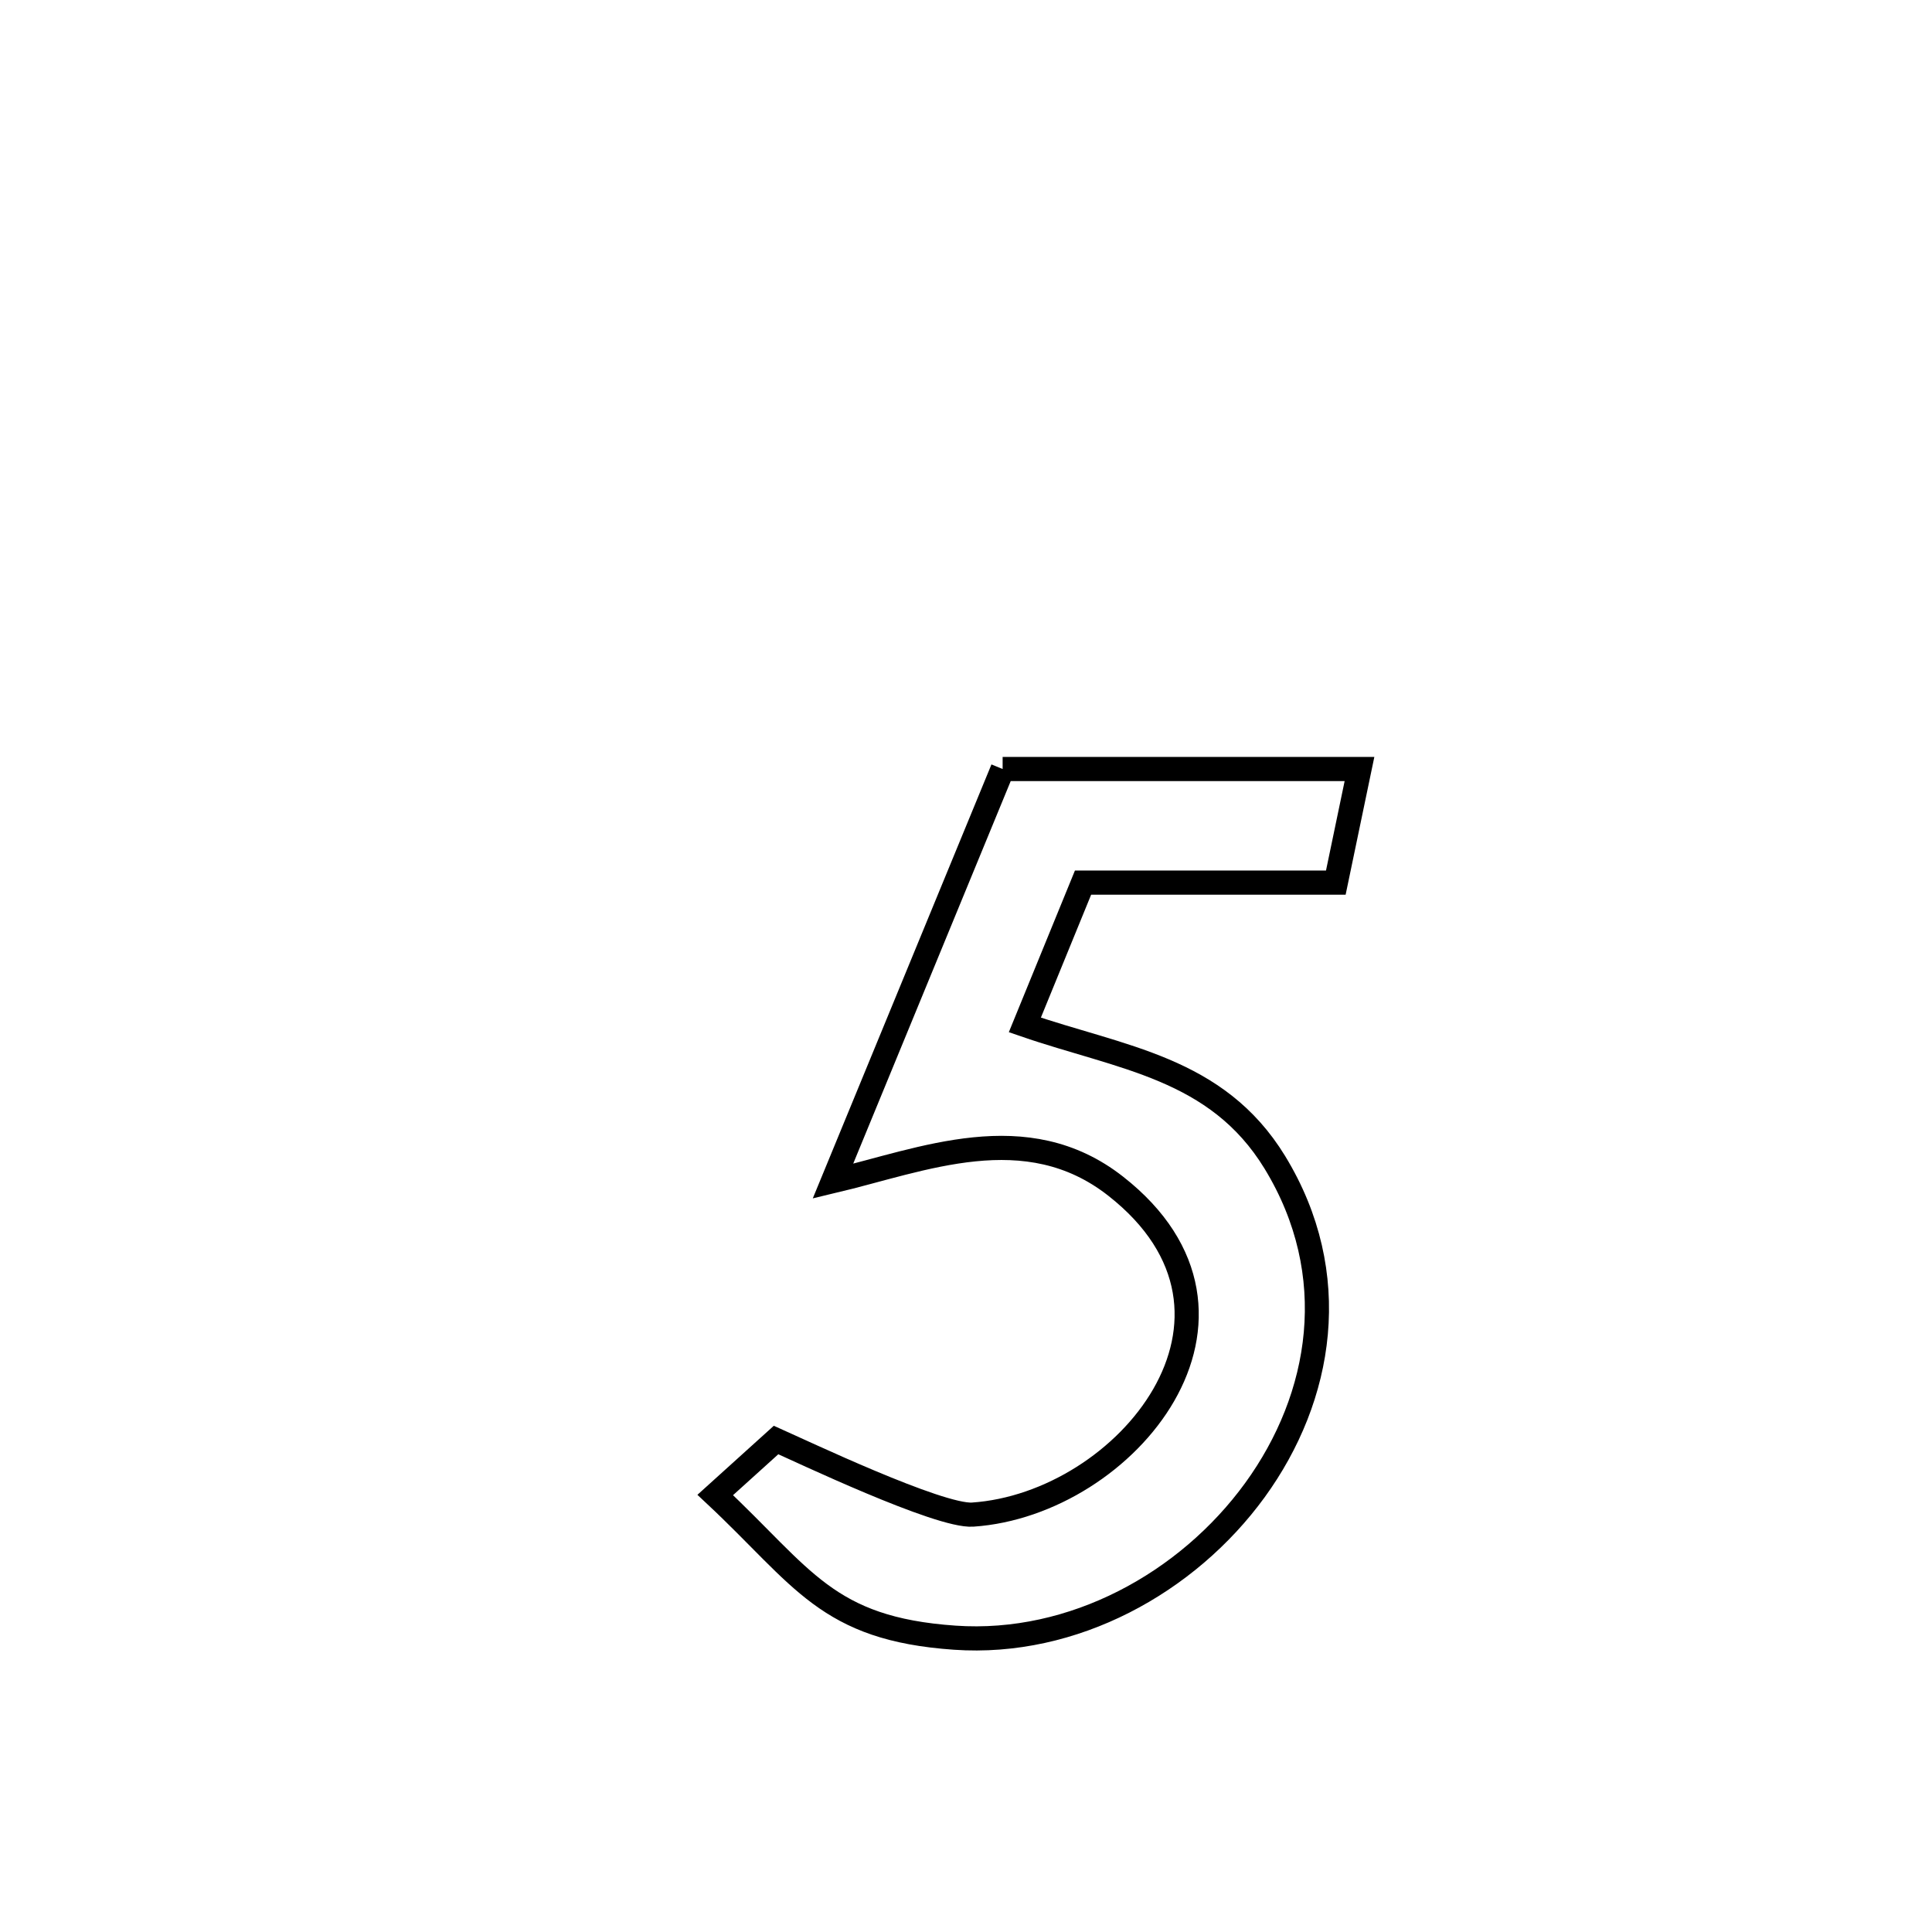 <svg xmlns="http://www.w3.org/2000/svg" viewBox="0.0 0.0 24.0 24.0" height="200px" width="200px"><path fill="none" stroke="black" stroke-width=".3" stroke-opacity="1.0"  filling="0" d="M12.455 9.553 L12.455 9.553 C13.933 9.553 15.41 9.553 16.888 9.553 L16.888 9.553 C16.79 10.023 16.692 10.493 16.594 10.964 L16.594 10.964 C15.547 10.964 14.5 10.964 13.454 10.964 L13.454 10.964 C13.213 11.553 12.972 12.143 12.731 12.732 L12.731 12.732 C13.925 13.144 15.115 13.259 15.836 14.438 C16.686 15.83 16.427 17.357 15.589 18.511 C14.75 19.665 13.332 20.446 11.861 20.344 C10.266 20.234 9.978 19.594 8.885 18.571 L8.885 18.571 C9.137 18.343 9.389 18.116 9.641 17.888 L9.641 17.888 C9.935 18.018 11.666 18.843 12.083 18.815 C13.99 18.686 15.913 16.343 13.858 14.734 C12.746 13.863 11.463 14.408 10.347 14.673 L10.347 14.673 C11.05 12.967 11.753 11.26 12.455 9.553 L12.455 9.553"></path></svg>